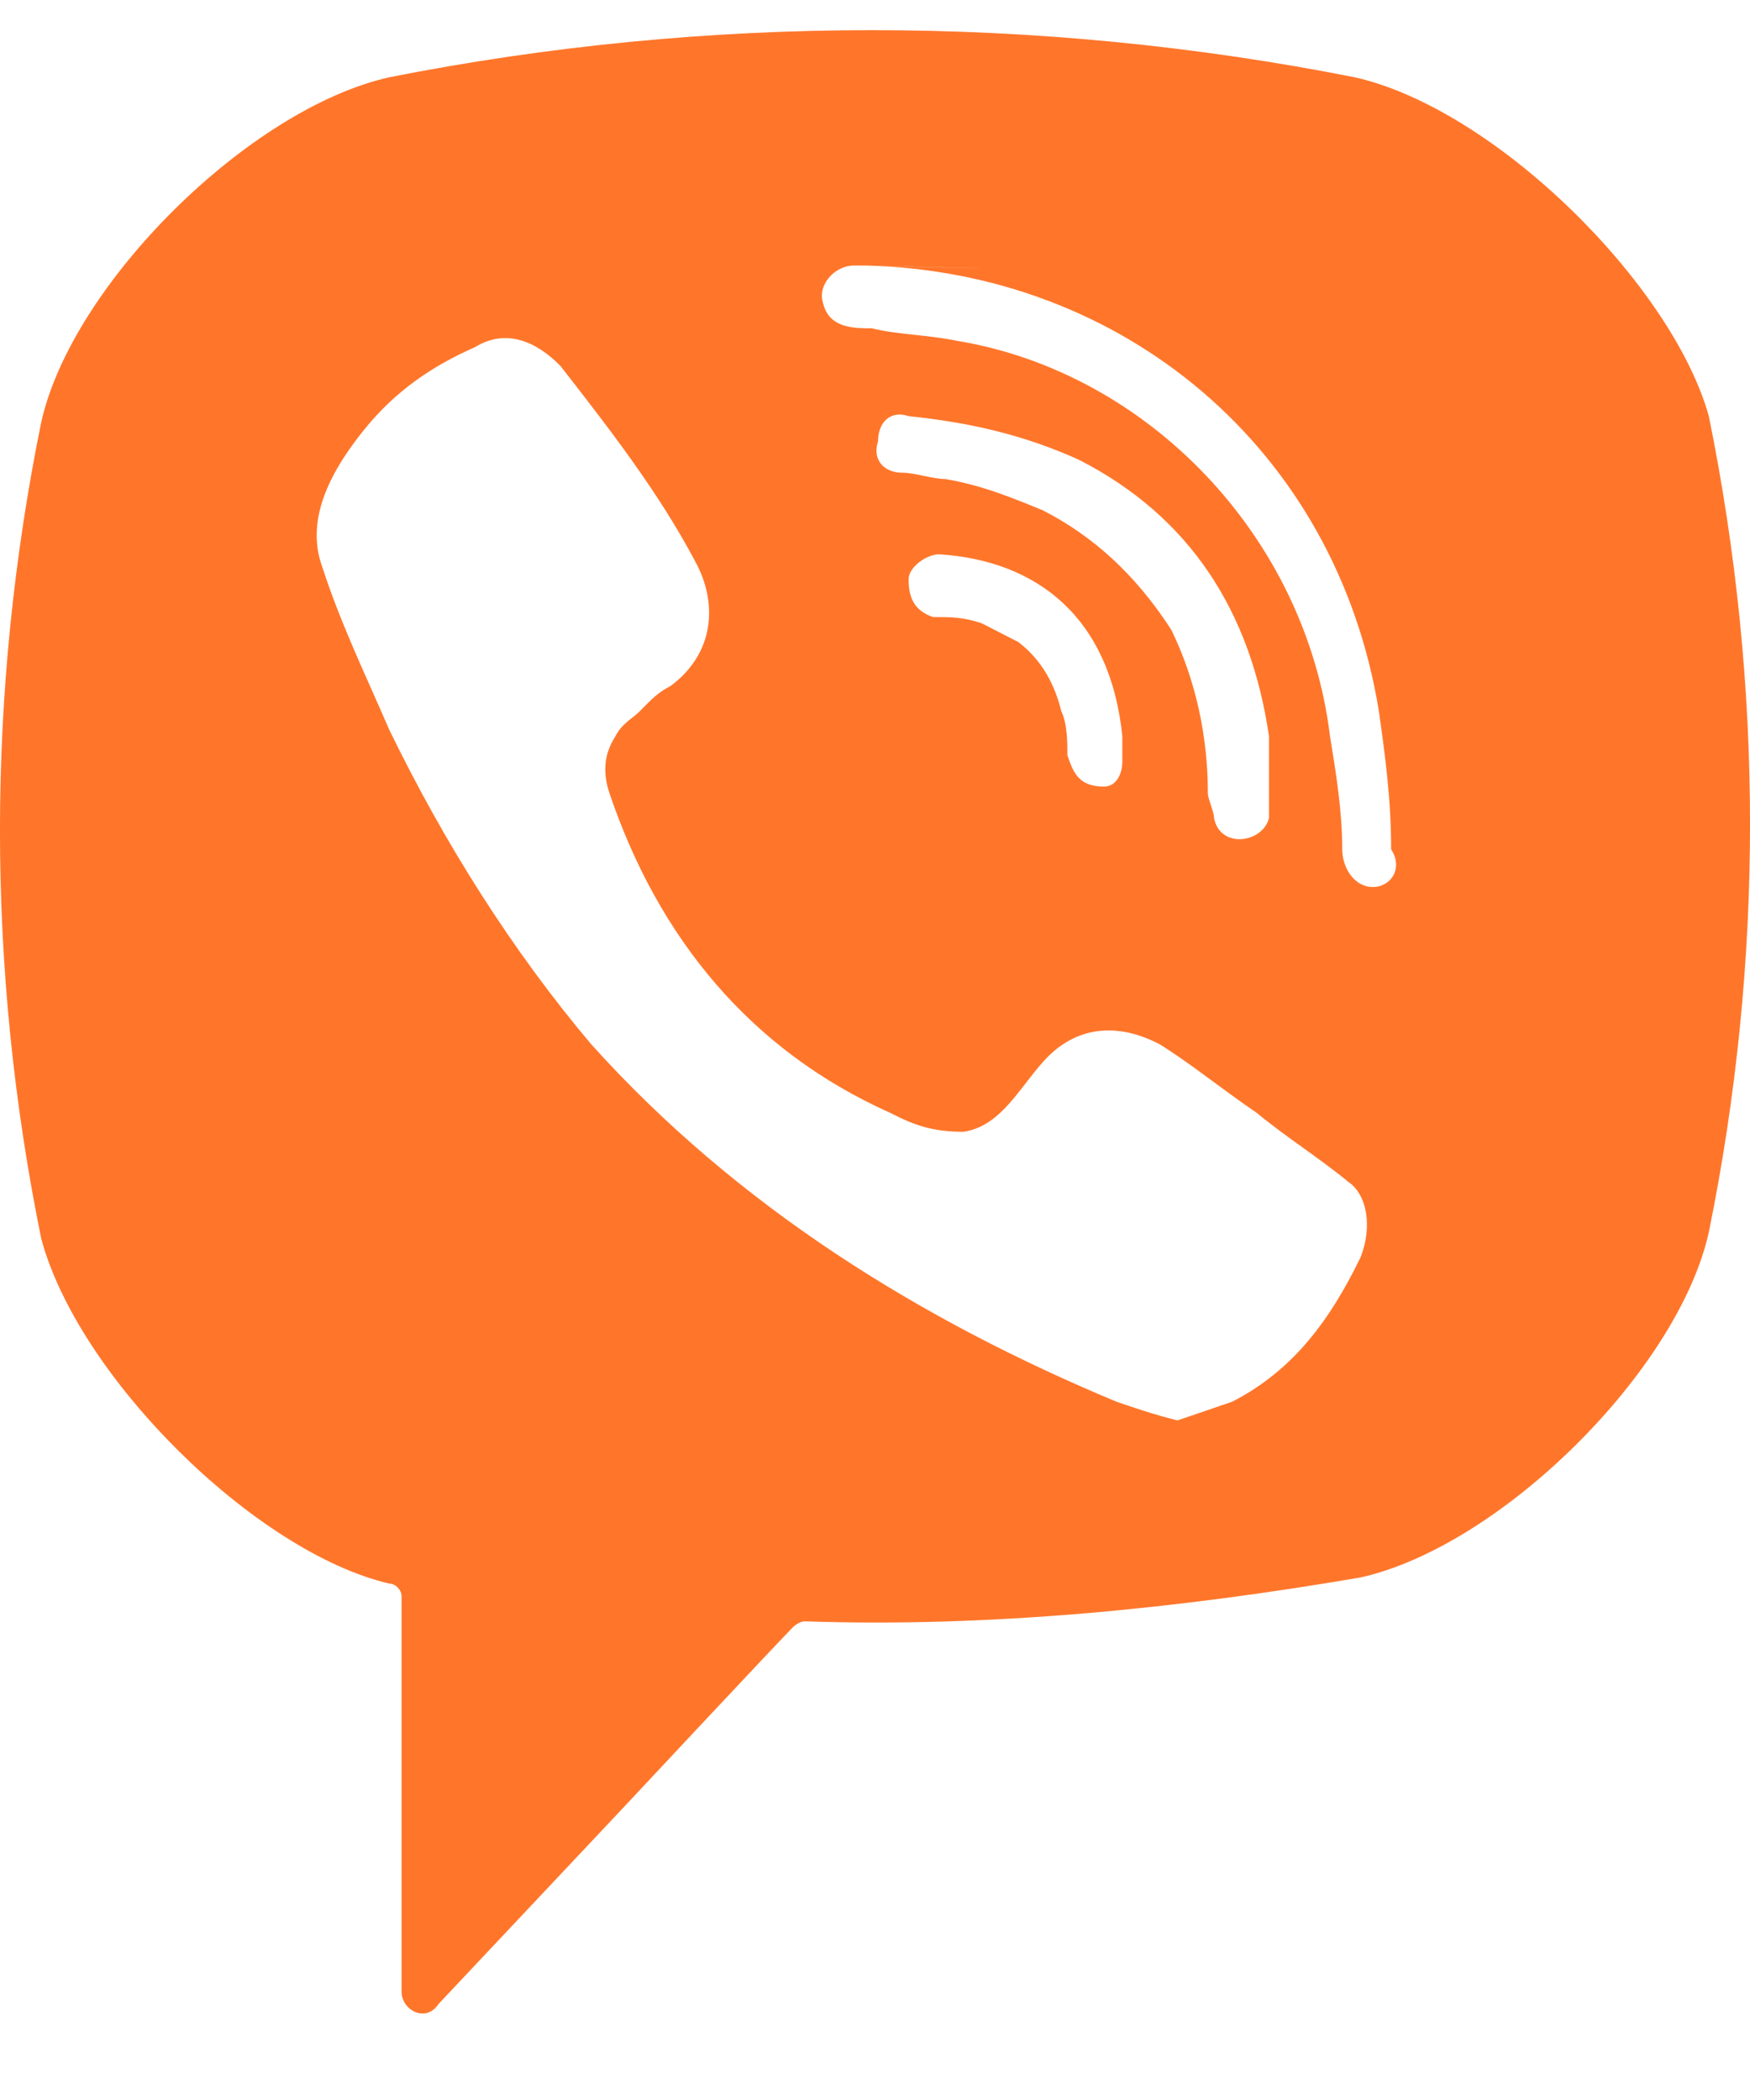<svg width="15" height="18" viewBox="0 0 15 18" fill="none" xmlns="http://www.w3.org/2000/svg">
<path d="M11.61 0.662C8.887 0.124 6.06 0.124 3.338 0.662C2.134 0.931 0.615 2.438 0.353 3.621C-0.118 5.935 -0.118 8.302 0.353 10.615C0.668 11.799 2.186 13.305 3.338 13.574C3.39 13.574 3.442 13.628 3.442 13.682V17.071C3.442 17.233 3.652 17.34 3.757 17.179L5.327 15.511C5.327 15.511 6.584 14.166 6.793 13.951C6.793 13.951 6.846 13.897 6.898 13.897C8.469 13.951 10.092 13.79 11.662 13.521C12.867 13.252 14.385 11.745 14.647 10.562C15.118 8.248 15.118 5.881 14.647 3.567C14.332 2.438 12.814 0.931 11.61 0.662ZM11.662 10.777C11.4 11.315 11.086 11.745 10.563 12.014C10.406 12.068 10.249 12.122 10.092 12.175C9.882 12.122 9.725 12.068 9.568 12.014C7.893 11.315 6.322 10.346 5.065 8.948C4.385 8.141 3.809 7.226 3.338 6.258C3.128 5.773 2.919 5.343 2.762 4.859C2.605 4.428 2.866 3.998 3.128 3.675C3.39 3.352 3.704 3.137 4.071 2.976C4.332 2.814 4.594 2.922 4.804 3.137C5.223 3.675 5.641 4.213 5.955 4.805C6.165 5.182 6.113 5.612 5.746 5.881C5.641 5.935 5.589 5.989 5.484 6.096C5.432 6.15 5.327 6.204 5.275 6.311C5.17 6.473 5.17 6.634 5.223 6.796C5.641 8.033 6.427 9.001 7.631 9.539C7.84 9.647 7.997 9.701 8.259 9.701C8.626 9.647 8.783 9.217 9.044 9.001C9.306 8.786 9.62 8.786 9.935 8.948C10.196 9.109 10.458 9.324 10.772 9.539C11.034 9.755 11.296 9.916 11.558 10.131C11.715 10.239 11.767 10.508 11.662 10.777ZM9.463 6.742C9.359 6.742 9.411 6.742 9.463 6.742C9.254 6.742 9.202 6.634 9.149 6.473C9.149 6.365 9.149 6.204 9.097 6.096C9.044 5.881 8.94 5.666 8.73 5.504C8.626 5.451 8.521 5.397 8.416 5.343C8.259 5.289 8.154 5.289 7.997 5.289C7.84 5.235 7.788 5.128 7.788 4.966C7.788 4.859 7.945 4.751 8.05 4.751C8.887 4.805 9.516 5.289 9.62 6.311C9.62 6.365 9.62 6.473 9.62 6.527C9.62 6.634 9.568 6.742 9.463 6.742ZM8.94 4.375C8.678 4.267 8.416 4.159 8.102 4.106C7.997 4.106 7.84 4.052 7.736 4.052C7.579 4.052 7.474 3.944 7.526 3.783C7.526 3.621 7.631 3.514 7.788 3.567C8.312 3.621 8.783 3.729 9.254 3.944C10.196 4.428 10.72 5.235 10.877 6.311C10.877 6.365 10.877 6.419 10.877 6.473C10.877 6.58 10.877 6.688 10.877 6.849C10.877 6.903 10.877 6.957 10.877 7.011C10.825 7.226 10.458 7.28 10.406 7.011C10.406 6.957 10.353 6.849 10.353 6.796C10.353 6.311 10.249 5.827 10.039 5.397C9.725 4.912 9.359 4.59 8.94 4.375ZM11.767 7.603C11.61 7.603 11.505 7.441 11.505 7.28C11.505 6.957 11.453 6.634 11.4 6.311C11.191 4.59 9.83 3.191 8.207 2.922C7.945 2.868 7.683 2.868 7.474 2.814C7.317 2.814 7.107 2.814 7.055 2.599C7.003 2.438 7.16 2.276 7.317 2.276C7.369 2.276 7.421 2.276 7.421 2.276C7.526 2.276 9.568 2.33 7.421 2.276C9.62 2.33 11.453 3.837 11.819 6.096C11.872 6.473 11.924 6.849 11.924 7.28C12.029 7.441 11.924 7.603 11.767 7.603Z" fill="#FF762B"/>
</svg>
